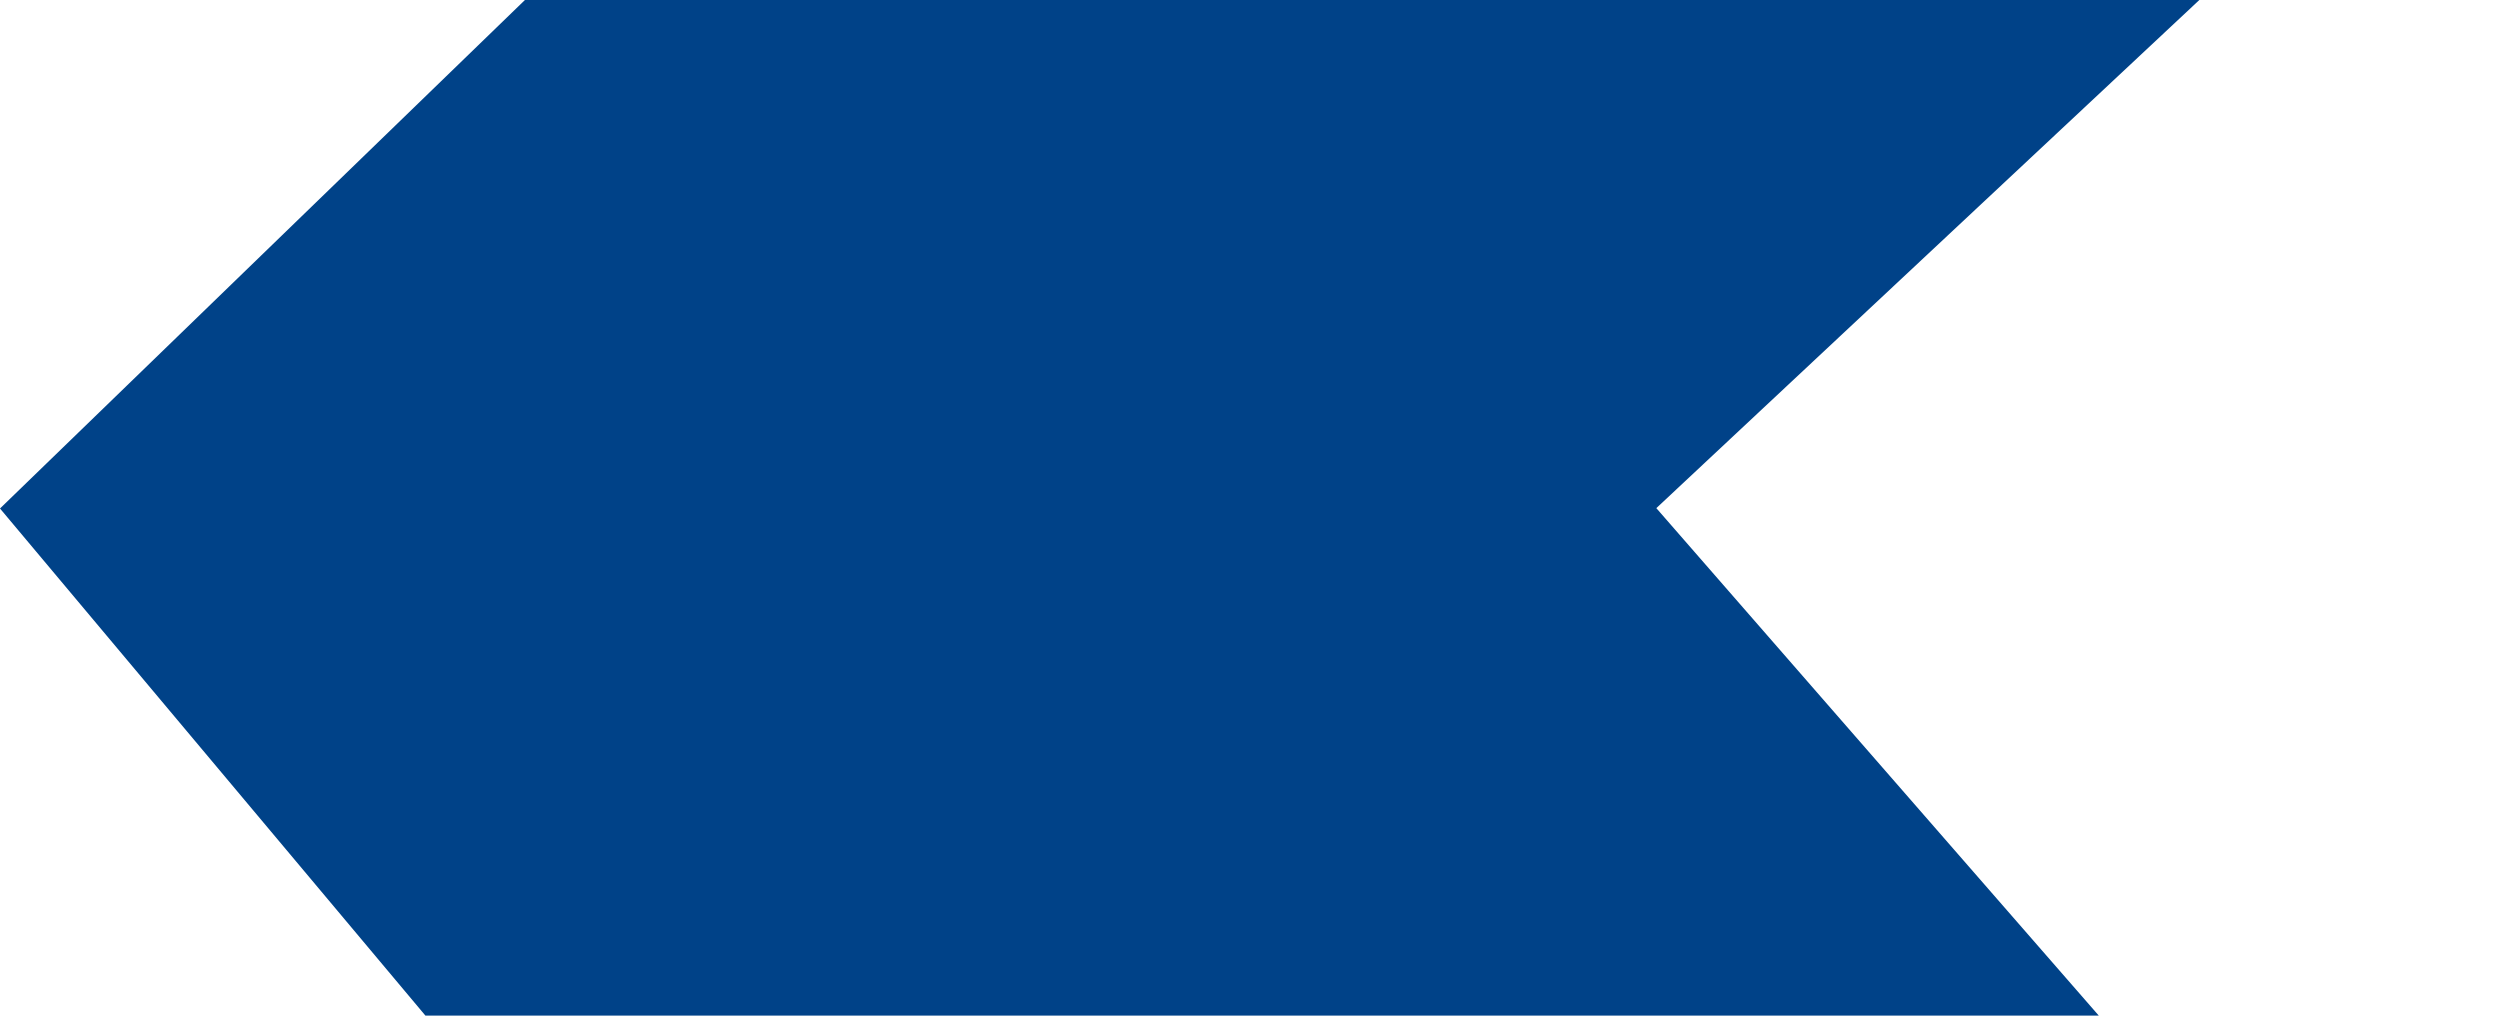 <svg width="992" height="403" viewBox="0 0 992 403" fill="none" xmlns="http://www.w3.org/2000/svg">
<path d="M266.095 518.966H933.91L657.232 201.628L1002 -121H333.211L0 201.768L266.095 518.966Z" fill="#004288"/>
</svg>
